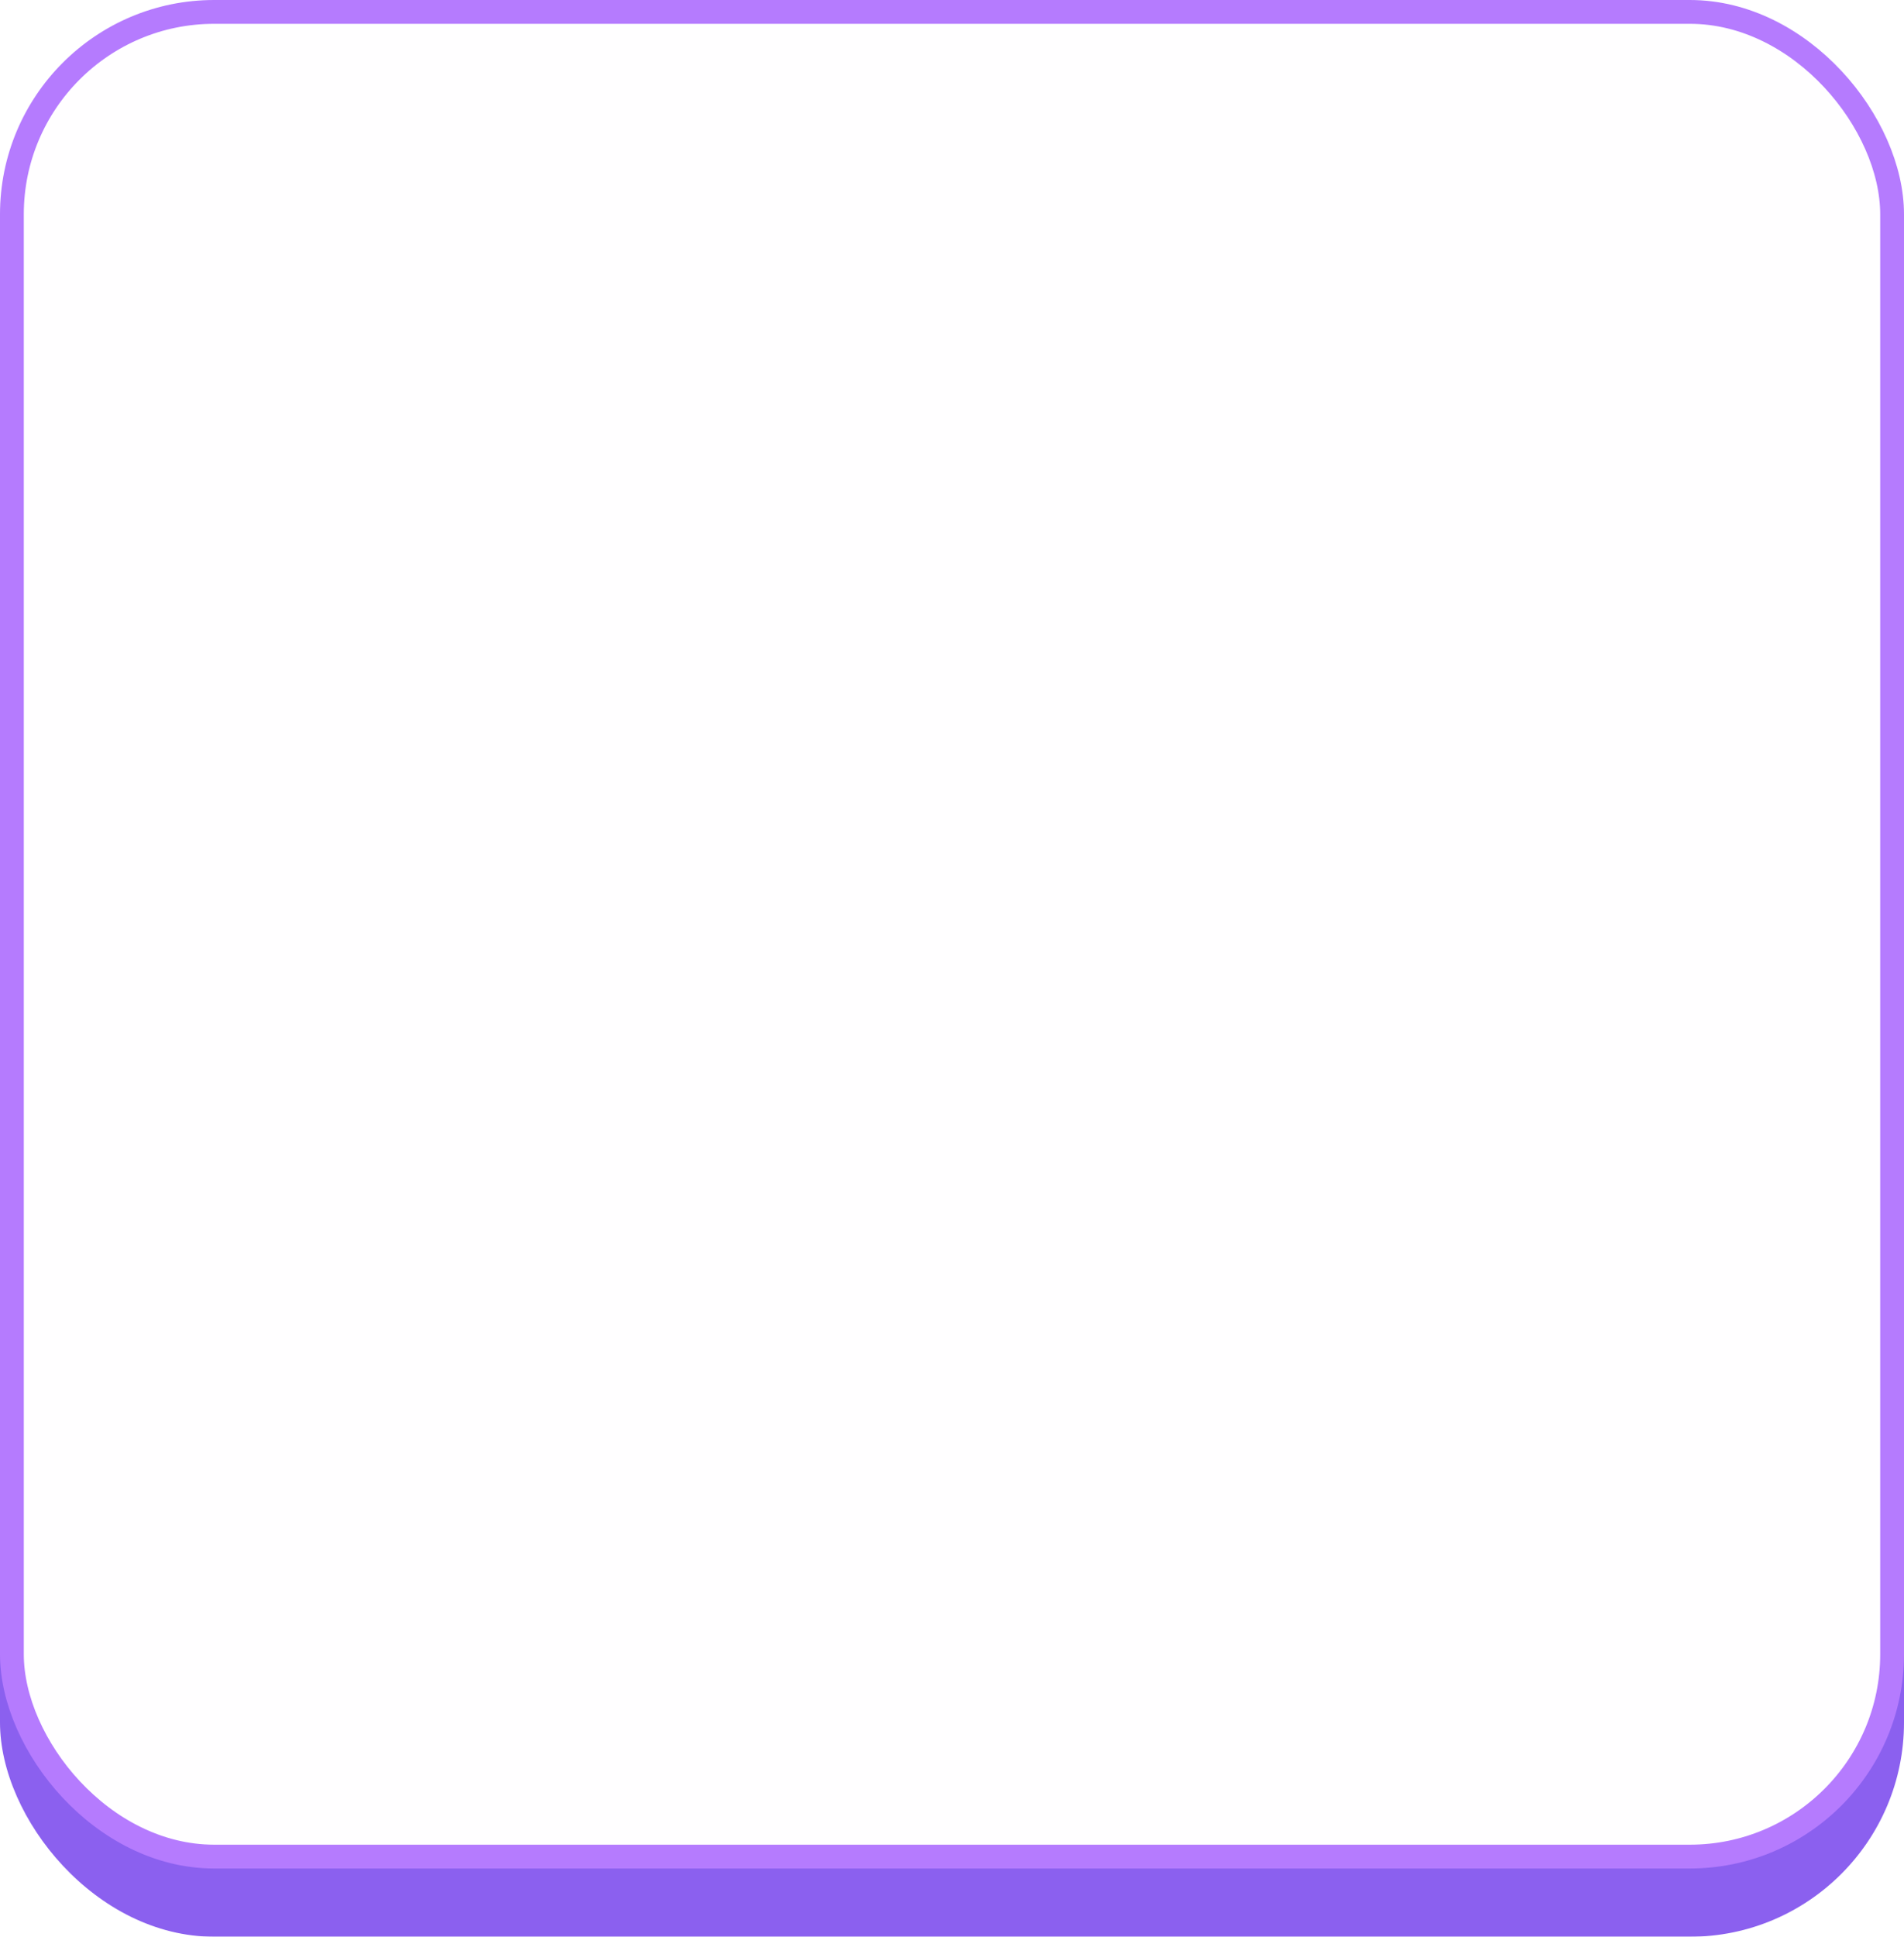 <svg width="480" height="488" viewBox="0 0 480 488" fill="none" xmlns="http://www.w3.org/2000/svg">
<g filter="url(#filter0_d_138_19)">
<rect y="9.195" width="480" height="470.805" rx="54" fill="#8B60EF"/>
</g>
<rect x="3" y="3" width="474" height="464.805" rx="51" fill="#FFFEFF" stroke="#B57BFE" stroke-width="6"/>
<defs>
<filter id="filter0_d_138_19" x="0" y="9.195" width="480" height="478.805" filterUnits="userSpaceOnUse" color-interpolation-filters="sRGB">
<feFlood flood-opacity="0" result="BackgroundImageFix"/>
<feColorMatrix in="SourceAlpha" type="matrix" values="0 0 0 0 0 0 0 0 0 0 0 0 0 0 0 0 0 0 127 0" result="hardAlpha"/>
<feOffset dy="8"/>
<feComposite in2="hardAlpha" operator="out"/>
<feColorMatrix type="matrix" values="0 0 0 0 0 0 0 0 0 0 0 0 0 0 0 0 0 0 0.15 0"/>
<feBlend mode="normal" in2="BackgroundImageFix" result="effect1_dropShadow_138_19"/>
<feBlend mode="normal" in="SourceGraphic" in2="effect1_dropShadow_138_19" result="shape"/>
</filter>
</defs>
</svg>
